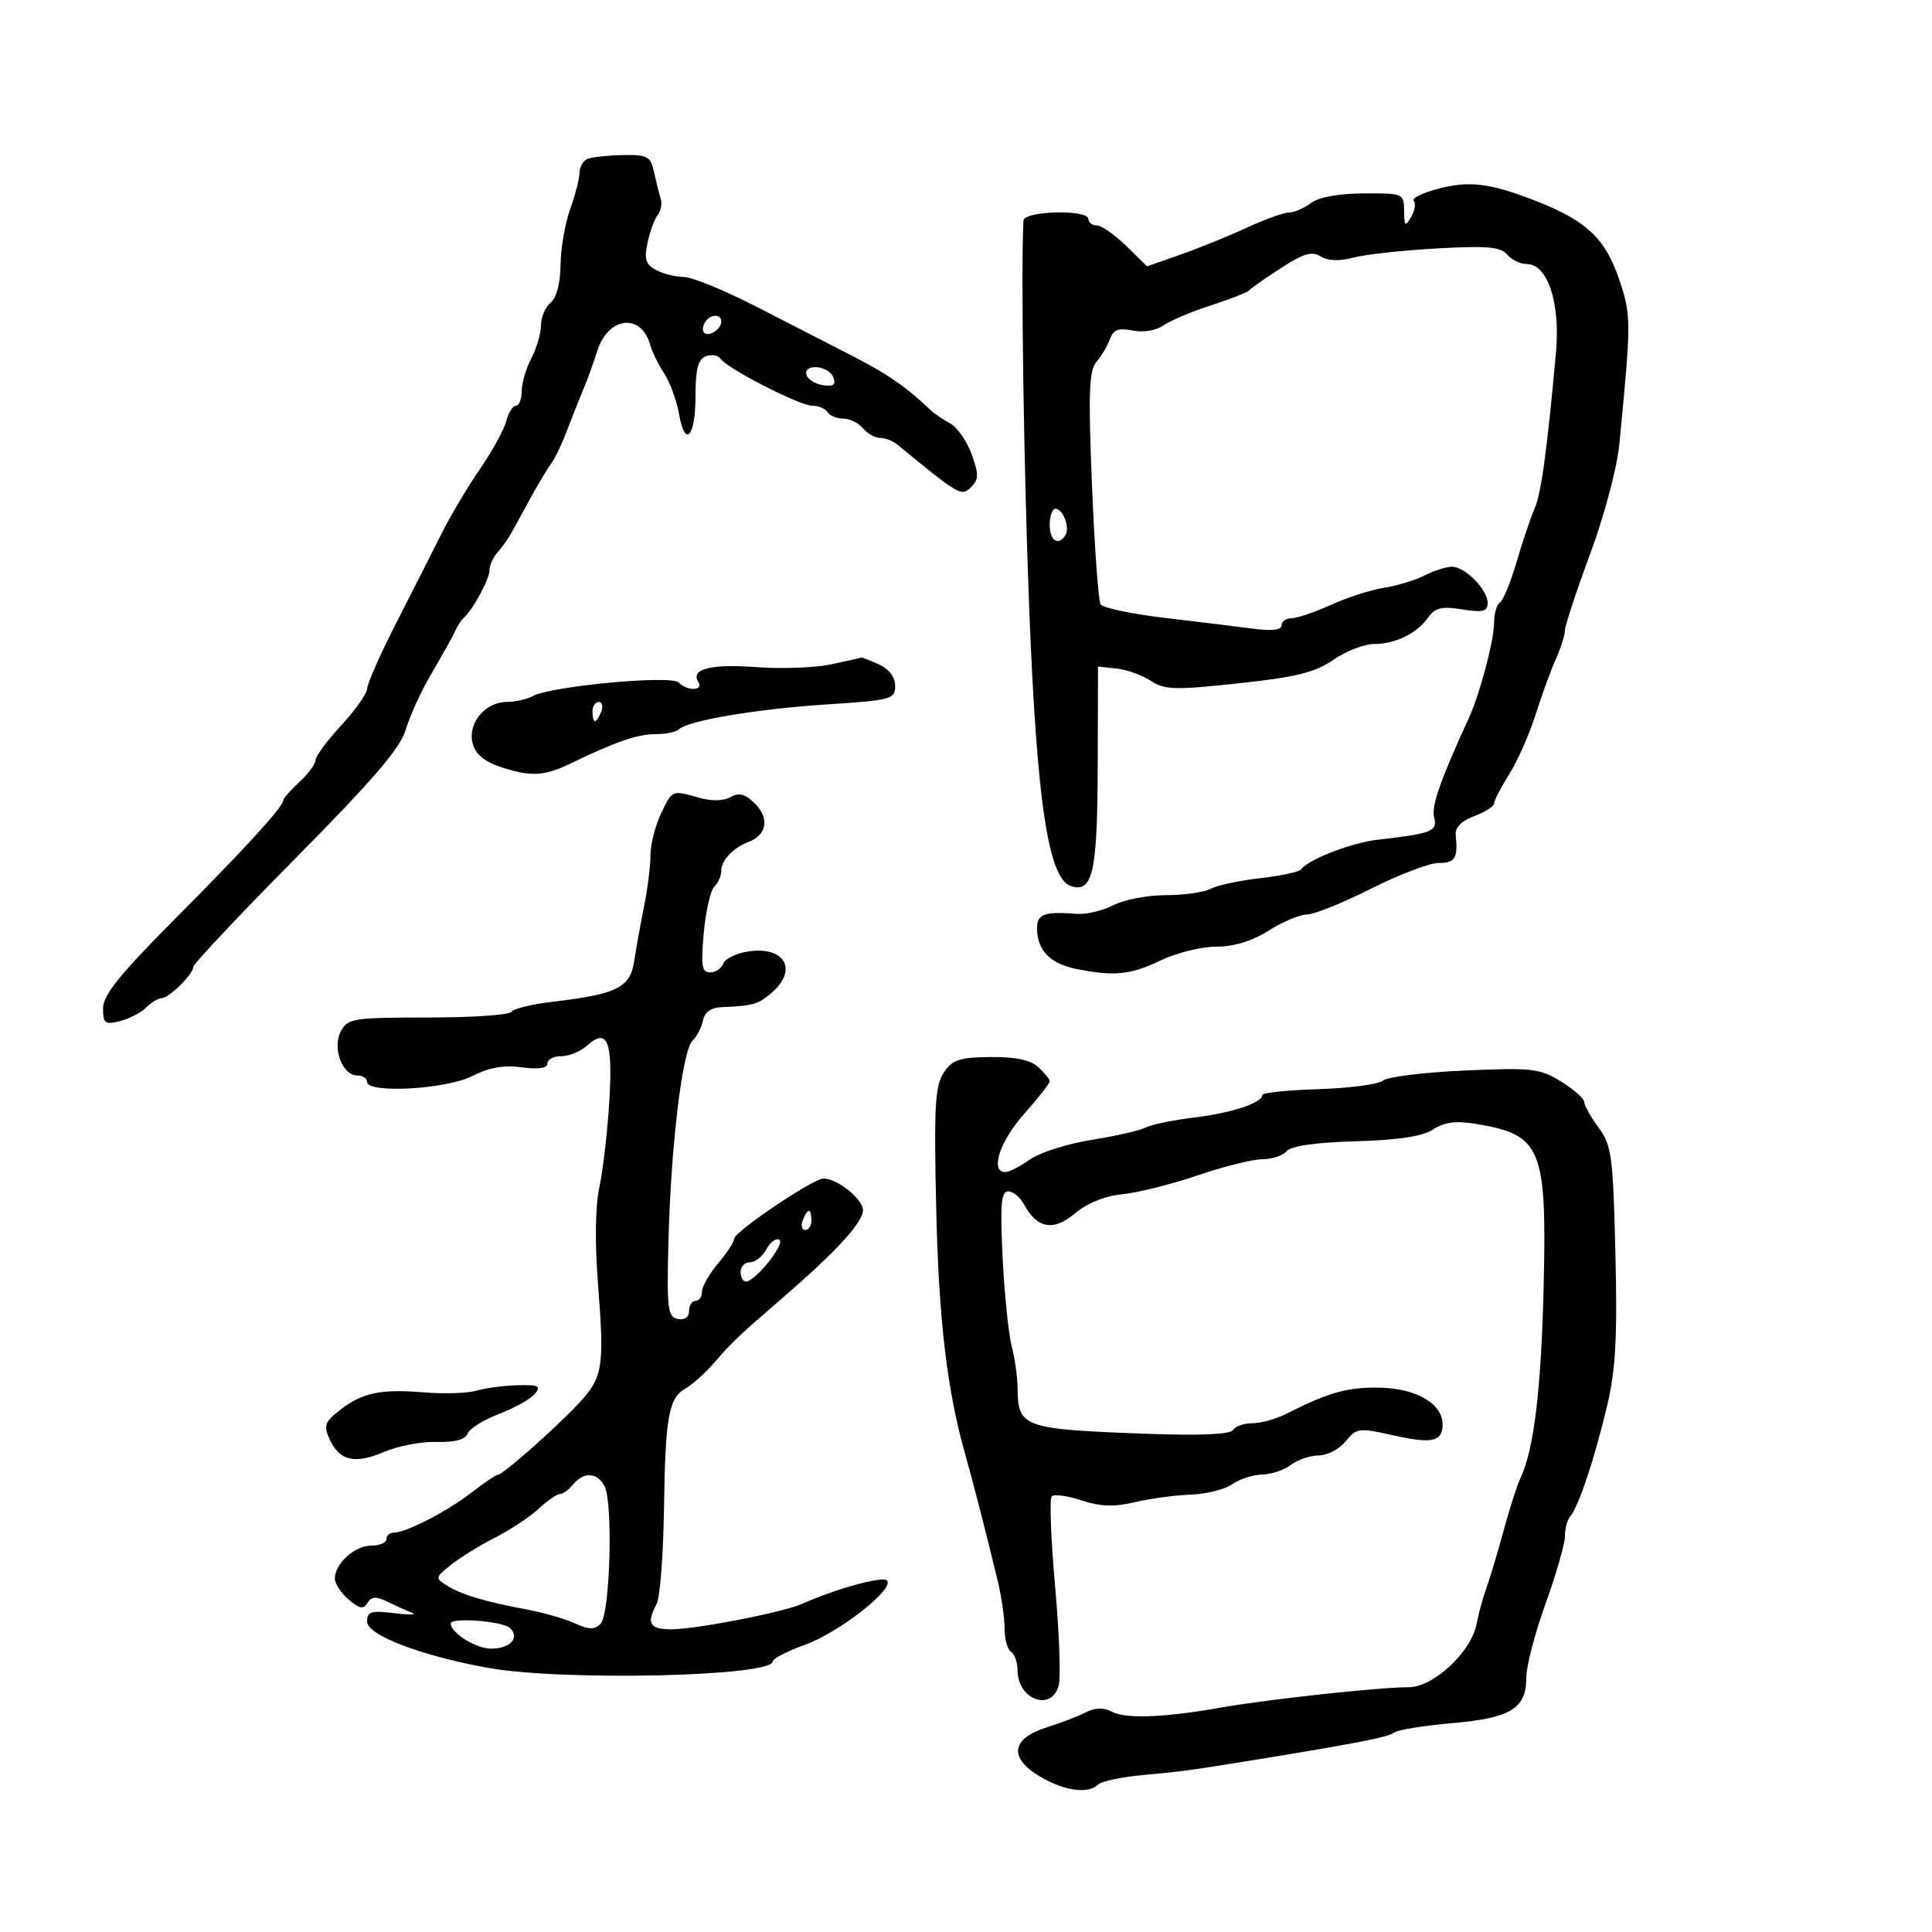 <svg xmlns="http://www.w3.org/2000/svg" width="300" height="300" viewBox="0 0 300 300" version="1.1">
	<path d="M 91.250 24.662 C 90.563 24.940, 89.993 25.917, 89.985 26.833 C 89.977 27.750, 89.321 30.300, 88.529 32.500 C 87.736 34.700, 87.068 38.582, 87.044 41.128 C 87.017 43.975, 86.423 46.234, 85.500 47 C 84.675 47.685, 84 49.263, 84 50.508 C 84 51.753, 83.328 54.060, 82.506 55.636 C 81.685 57.211, 81.010 59.513, 81.006 60.750 C 81.003 61.987, 80.599 63, 80.108 63 C 79.618 63, 78.949 64.065, 78.623 65.367 C 78.296 66.669, 76.468 70.002, 74.561 72.775 C 72.654 75.547, 70.002 79.995, 68.669 82.658 C 67.335 85.321, 64.174 91.550, 61.645 96.500 C 59.115 101.450, 57.036 106.125, 57.023 106.888 C 57.010 107.652, 55.200 110.229, 53 112.616 C 50.800 115.003, 49 117.437, 49 118.025 C 49 118.614, 47.875 120.138, 46.500 121.412 C 45.125 122.687, 44 123.959, 44 124.239 C 44 125.248, 38.299 131.500, 27.250 142.606 C 18.590 151.312, 16 154.525, 16 156.566 C 16 158.927, 16.287 159.145, 18.621 158.559 C 20.062 158.197, 21.894 157.248, 22.692 156.451 C 23.490 155.653, 24.561 155, 25.071 155 C 26.228 155, 30 151.298, 30 150.163 C 30 149.703, 37.178 142.072, 45.950 133.205 C 58.010 121.015, 62.169 116.159, 63.004 113.292 C 63.610 111.206, 65.431 107.250, 67.049 104.500 C 68.667 101.750, 70.298 98.825, 70.673 98 C 71.048 97.175, 71.622 96.275, 71.950 96 C 73.323 94.849, 76 89.961, 76 88.607 C 76 87.802, 76.563 86.531, 77.250 85.783 C 77.938 85.035, 78.983 83.540, 79.574 82.461 C 80.164 81.383, 81.509 78.925, 82.563 77 C 83.616 75.075, 84.971 72.825, 85.574 72 C 86.177 71.175, 87.262 68.925, 87.985 67 C 88.708 65.075, 89.867 62.150, 90.560 60.500 C 91.254 58.850, 92.225 56.182, 92.720 54.571 C 94.387 49.142, 99.587 48.527, 100.977 53.595 C 101.265 54.643, 102.237 56.625, 103.138 58 C 104.039 59.375, 105.074 62.200, 105.438 64.278 C 106.385 69.676, 108 67.868, 108 61.410 C 108 57.314, 108.403 55.783, 109.601 55.323 C 110.481 54.985, 111.494 55.143, 111.851 55.674 C 112.879 57.203, 124.169 63, 126.119 63 C 127.088 63, 128.160 63.450, 128.500 64 C 128.840 64.550, 129.936 65, 130.937 65 C 131.937 65, 133.315 65.675, 134 66.500 C 134.685 67.325, 135.884 68, 136.665 68 C 137.446 68, 138.628 68.447, 139.292 68.993 C 148.956 76.938, 149.294 77.134, 150.764 75.664 C 151.995 74.433, 152.011 73.673, 150.871 70.520 C 150.135 68.485, 148.635 66.340, 147.537 65.752 C 146.439 65.165, 145.029 64.193, 144.404 63.592 C 140.810 60.142, 137.751 58.025, 132.443 55.312 C 129.174 53.641, 122.450 50.191, 117.500 47.644 C 112.550 45.097, 107.458 43.010, 106.184 43.006 C 104.911 43.003, 102.969 42.519, 101.870 41.930 C 100.253 41.065, 100.001 40.254, 100.551 37.680 C 100.925 35.931, 101.637 33.995, 102.133 33.377 C 102.629 32.759, 102.839 31.634, 102.601 30.877 C 102.362 30.120, 101.896 28.262, 101.564 26.750 C 101.019 24.261, 100.560 24.007, 96.731 24.079 C 94.404 24.122, 91.938 24.385, 91.250 24.662 M 223.172 29.344 C 220.792 29.986, 219.146 30.813, 219.514 31.181 C 219.882 31.549, 219.706 32.671, 219.122 33.675 C 218.187 35.283, 218.057 35.173, 218.030 32.750 C 218 30.043, 217.902 30, 211.750 30.032 C 207.847 30.052, 204.771 30.615, 203.559 31.532 C 202.491 32.339, 200.960 33, 200.155 33 C 199.351 33, 196.400 34.061, 193.596 35.358 C 190.793 36.655, 186.164 38.535, 183.309 39.535 L 178.118 41.353 174.869 38.176 C 173.082 36.429, 171.031 35, 170.310 35 C 169.590 35, 169 34.550, 169 34 C 169 32.483, 159.016 32.731, 158.926 34.250 C 158.503 41.371, 158.968 72.850, 159.816 94.500 C 160.995 124.605, 162.787 136.480, 166.320 137.601 C 169.686 138.670, 170.403 135.447, 170.453 119 L 170.500 103.500 173.372 103.807 C 174.952 103.976, 177.343 104.834, 178.685 105.713 C 180.844 107.128, 182.417 107.173, 192.313 106.107 C 201.299 105.139, 204.199 104.420, 207.054 102.451 C 209.008 101.103, 211.850 100, 213.369 100 C 216.685 100, 220.024 98.354, 221.808 95.839 C 222.856 94.362, 223.902 94.121, 227.058 94.625 C 230.291 95.142, 231 94.963, 231 93.628 C 231 91.562, 227.487 88, 225.450 88 C 224.598 88, 222.686 88.612, 221.200 89.359 C 219.715 90.106, 216.871 90.969, 214.879 91.275 C 212.888 91.582, 209.200 92.770, 206.684 93.916 C 204.168 95.062, 201.410 96, 200.555 96 C 199.700 96, 199 96.495, 199 97.101 C 199 97.817, 197.515 98.006, 194.750 97.641 C 192.412 97.332, 186.230 96.578, 181.012 95.964 C 175.794 95.350, 171.244 94.394, 170.901 93.840 C 170.559 93.286, 169.957 84.956, 169.563 75.329 C 168.972 60.872, 169.096 57.536, 170.272 56.163 C 171.055 55.248, 171.996 53.658, 172.363 52.628 C 172.877 51.187, 173.684 50.887, 175.870 51.324 C 177.530 51.656, 179.515 51.327, 180.648 50.534 C 181.715 49.787, 185.043 48.383, 188.044 47.415 C 191.045 46.446, 193.725 45.390, 194 45.068 C 194.275 44.745, 196.492 43.189, 198.926 41.610 C 202.416 39.346, 203.717 38.967, 205.077 39.816 C 206.201 40.518, 207.969 40.583, 210.151 40.003 C 211.993 39.513, 217.840 38.871, 223.144 38.576 C 230.915 38.144, 233.027 38.327, 234.017 39.520 C 234.692 40.334, 236.069 41, 237.076 41 C 240.321 41, 242.313 47.038, 241.611 54.748 C 240.212 70.126, 239.317 76.635, 238.279 79 C 237.675 80.375, 236.424 84.087, 235.498 87.248 C 234.572 90.410, 233.407 93.249, 232.908 93.557 C 232.408 93.866, 231.995 95.329, 231.989 96.809 C 231.978 99.534, 229.770 107.834, 228.081 111.500 C 223.700 121.007, 222.236 125.186, 222.684 126.901 C 223.254 129.081, 222.393 129.427, 214 130.384 C 209.838 130.859, 203.171 133.435, 202 135.020 C 201.725 135.393, 198.865 136, 195.645 136.370 C 192.425 136.740, 188.967 137.483, 187.961 138.021 C 186.955 138.559, 183.830 139, 181.016 139 C 178.203 139, 174.547 139.700, 172.892 140.556 C 171.236 141.412, 168.671 142.019, 167.191 141.905 C 162.077 141.512, 160.999 141.922, 161.032 144.250 C 161.079 147.563, 163.054 149.607, 167 150.425 C 172.894 151.646, 175.568 151.388, 180.190 149.150 C 182.633 147.967, 186.523 147, 188.836 147 C 191.597 147, 194.399 146.142, 197 144.500 C 199.178 143.125, 201.857 142, 202.954 142 C 204.051 142, 208.518 140.200, 212.881 138 C 217.244 135.800, 221.980 134, 223.407 134 C 225.962 134, 226.413 133.261, 226.042 129.691 C 225.919 128.500, 226.905 127.485, 228.927 126.721 C 230.617 126.083, 232 125.201, 232 124.761 C 232 124.321, 233.055 122.282, 234.345 120.230 C 235.634 118.179, 237.474 114.025, 238.433 111 C 239.391 107.975, 240.811 104.082, 241.588 102.349 C 242.365 100.616, 243 98.610, 243 97.891 C 243 97.173, 244.758 91.841, 246.907 86.042 C 249.113 80.089, 251.089 72.670, 251.446 69 C 253.321 49.756, 253.319 48.984, 251.389 43.294 C 249.264 37.029, 246.308 34.255, 238.500 31.203 C 231.364 28.414, 228.092 28.017, 223.172 29.344 M 109.459 50.067 C 109.096 50.653, 109.040 51.373, 109.333 51.667 C 110.050 52.383, 112 51.121, 112 49.941 C 112 48.663, 110.274 48.748, 109.459 50.067 M 125.245 58.250 C 125.471 58.938, 126.632 59.644, 127.823 59.819 C 129.445 60.058, 129.839 59.743, 129.388 58.569 C 128.676 56.713, 124.636 56.402, 125.245 58.250 M 163 81.500 C 163 83.971, 164.355 84.853, 165.444 83.090 C 166.167 81.921, 165.059 79, 163.893 79 C 163.402 79, 163 80.125, 163 81.500 M 129 103.168 C 126.525 103.690, 121.350 103.882, 117.500 103.594 C 110.396 103.062, 107.186 103.874, 108.431 105.888 C 109.296 107.287, 106.757 107.357, 105.372 105.972 C 104.199 104.799, 85.677 106.522, 82.764 108.075 C 81.809 108.584, 79.966 109, 78.669 109 C 75.349 109, 72.609 112.307, 73.381 115.382 C 73.811 117.096, 75.139 118.226, 77.750 119.100 C 82.324 120.632, 84.500 120.534, 88.456 118.621 C 95.537 115.195, 98.972 114, 101.734 114 C 103.347 114, 104.997 113.670, 105.401 113.266 C 106.764 111.903, 117.432 110.095, 128.250 109.392 C 138.426 108.732, 139 108.578, 139 106.508 C 139 105.135, 138.052 103.889, 136.453 103.161 C 135.052 102.522, 133.815 102.049, 133.703 102.110 C 133.591 102.170, 131.475 102.646, 129 103.168 M 92 110.500 C 92 111.325, 92.177 112, 92.393 112 C 92.609 112, 93.045 111.325, 93.362 110.500 C 93.678 109.675, 93.501 109, 92.969 109 C 92.436 109, 92 109.675, 92 110.500 M 102.614 126.401 C 101.726 128.272, 101 131.162, 101 132.825 C 101 134.487, 100.560 138.019, 100.023 140.674 C 99.486 143.328, 98.796 147.157, 98.490 149.183 C 97.858 153.375, 95.848 154.380, 85.737 155.561 C 82.567 155.931, 79.728 156.631, 79.428 157.117 C 79.128 157.603, 73.299 158, 66.476 158 C 54.848 158, 53.999 158.133, 52.932 160.126 C 51.551 162.707, 53.141 167, 55.479 167 C 56.315 167, 57 167.450, 57 168 C 57 169.831, 69.280 169.151, 73.308 167.098 C 75.921 165.766, 78.232 165.356, 81.020 165.729 C 83.630 166.080, 85 165.874, 85 165.132 C 85 164.509, 85.977 164, 87.171 164 C 88.365 164, 90.137 163.281, 91.108 162.402 C 94.303 159.511, 95.168 161.590, 94.622 170.850 C 94.341 175.607, 93.648 181.650, 93.081 184.278 C 92.428 187.306, 92.351 192.916, 92.873 199.598 C 93.880 212.500, 93.625 213.958, 89.632 218.164 C 85.866 222.130, 78.056 229, 77.312 229 C 77.024 229, 75.148 230.268, 73.144 231.818 C 69.367 234.740, 63.014 238, 61.099 238 C 60.494 238, 60 238.450, 60 239 C 60 239.550, 58.945 240, 57.655 240 C 55.099 240, 52 242.799, 52 245.106 C 52 245.903, 52.958 247.376, 54.129 248.378 C 55.813 249.820, 56.426 249.929, 57.064 248.897 C 57.688 247.886, 58.392 247.847, 60.185 248.723 C 61.458 249.345, 63.175 250.115, 64 250.434 C 64.825 250.753, 63.588 250.781, 61.250 250.495 C 57.615 250.052, 57 250.240, 57 251.798 C 57 253.911, 65.479 257.148, 75.849 258.994 C 87.516 261.070, 120 260.325, 120 257.980 C 120 257.552, 122.227 256.400, 124.950 255.421 C 130.307 253.495, 138.984 246.698, 137.727 245.412 C 137.035 244.703, 129.757 246.713, 124.500 249.065 C 121.591 250.366, 108.043 252.998, 104.250 252.999 C 100.869 253, 100.341 252.100, 101.954 249.086 C 102.479 248.105, 102.994 241.511, 103.099 234.433 C 103.315 219.874, 103.813 217.104, 106.489 215.577 C 107.527 214.984, 109.498 213.213, 110.869 211.640 C 113.907 208.156, 114.314 207.770, 121.557 201.500 C 129.956 194.230, 134 189.812, 134 187.907 C 134 186.187, 130.018 183, 127.869 183 C 126.263 183, 114.011 191.268, 114.005 192.356 C 114.002 192.826, 112.875 194.548, 111.500 196.182 C 110.125 197.816, 109 199.794, 109 200.577 C 109 201.360, 108.550 202, 108 202 C 107.450 202, 107 202.708, 107 203.573 C 107 204.534, 106.319 205.015, 105.250 204.808 C 103.684 204.505, 103.530 203.262, 103.789 192.985 C 104.164 178.048, 105.930 163.213, 107.523 161.620 C 108.217 160.926, 108.955 159.490, 109.164 158.429 C 109.409 157.185, 110.424 156.461, 112.022 156.392 C 117.013 156.173, 117.734 155.965, 119.847 154.133 C 123.959 150.567, 121.836 146.878, 116.171 147.742 C 114.339 148.022, 112.604 148.869, 112.314 149.625 C 112.023 150.381, 111.097 151, 110.254 151 C 108.985 151, 108.817 149.952, 109.277 144.884 C 109.582 141.521, 110.319 138.281, 110.916 137.684 C 111.512 137.088, 112 135.983, 112 135.229 C 112 133.583, 113.843 131.637, 116.273 130.717 C 119.069 129.658, 119.499 127.054, 117.250 124.805 C 115.709 123.265, 114.794 123.016, 113.445 123.771 C 112.347 124.385, 110.492 124.428, 108.591 123.883 C 104.311 122.655, 104.412 122.613, 102.614 126.401 M 146.521 166.608 C 145.189 168.641, 145.013 171.887, 145.375 187.755 C 145.770 205.051, 147.076 216.025, 149.927 226 C 151.076 230.022, 153.515 239.541, 154.989 245.764 C 155.545 248.110, 156 251.346, 156 252.955 C 156 254.565, 156.450 256.160, 157 256.500 C 157.550 256.840, 158 258.126, 158 259.359 C 158 263.893, 163.250 265.856, 164.394 261.750 C 164.739 260.512, 164.486 253.543, 163.832 246.261 C 163.179 238.980, 162.947 232.720, 163.317 232.350 C 163.687 231.979, 165.770 232.264, 167.946 232.982 C 170.890 233.954, 173.001 234.026, 176.201 233.264 C 178.565 232.701, 182.471 232.171, 184.879 232.087 C 187.287 232.002, 190.200 231.273, 191.352 230.466 C 192.503 229.660, 194.582 228.986, 195.973 228.968 C 197.363 228.951, 199.374 228.276, 200.441 227.468 C 201.509 226.661, 203.462 226, 204.781 226 C 206.100 226, 207.977 225.015, 208.953 223.810 C 210.640 221.726, 210.998 221.681, 216.348 222.879 C 222.387 224.230, 224 223.868, 224 221.163 C 224 217.957, 219.891 215.569, 214.209 215.473 C 209.215 215.389, 206.312 216.206, 199.669 219.567 C 198.112 220.355, 195.776 221, 194.478 221 C 193.180 221, 191.826 221.473, 191.469 222.050 C 191.046 222.735, 186.413 222.940, 178.160 222.640 C 158.810 221.936, 158.053 221.668, 158.010 215.500 C 157.998 213.850, 157.583 210.925, 157.087 209 C 156.592 207.075, 155.962 200.887, 155.687 195.250 C 155.286 186.994, 155.455 185, 156.559 185 C 157.313 185, 158.406 185.890, 158.988 186.977 C 161.022 190.779, 163.557 191.244, 166.902 188.429 C 168.815 186.819, 171.555 185.708, 174.271 185.443 C 176.648 185.210, 181.913 183.890, 185.972 182.510 C 190.030 181.129, 194.566 180, 196.053 180 C 197.539 180, 199.223 179.436, 199.794 178.748 C 200.463 177.943, 204.287 177.395, 210.501 177.215 C 217.185 177.022, 220.904 176.454, 222.551 175.374 C 224.303 174.227, 226.069 174.001, 229.217 174.523 C 239.361 176.203, 240.205 178.239, 239.696 199.788 C 239.319 215.726, 238.183 225.126, 236.104 229.500 C 235.581 230.600, 234.422 234.200, 233.528 237.500 C 232.634 240.800, 231.423 244.850, 230.837 246.500 C 230.251 248.150, 229.554 250.691, 229.287 252.146 C 228.497 256.469, 222.576 262.002, 218.752 261.990 C 214.265 261.977, 196.769 263.877, 189.500 265.166 C 180.799 266.710, 174.766 266.935, 172.625 265.794 C 171.353 265.117, 170.066 265.146, 168.625 265.884 C 167.456 266.483, 164.700 267.541, 162.500 268.237 C 156.997 269.977, 156.605 272.980, 161.505 275.870 C 165.314 278.118, 168.965 278.609, 170.550 277.088 C 171.073 276.586, 174.200 275.929, 177.500 275.628 C 183.610 275.070, 184.942 274.888, 195.500 273.166 C 210.934 270.648, 215.574 269.733, 216.500 269.027 C 217.050 268.608, 221.096 267.952, 225.492 267.569 C 234.601 266.775, 237 265.302, 237 260.499 C 237 258.744, 238.350 253.569, 240 249 C 241.650 244.431, 243 239.726, 243 238.546 C 243 237.366, 243.376 235.972, 243.835 235.450 C 245.101 234.009, 247.659 226.337, 249.547 218.317 C 250.887 212.625, 251.155 207.702, 250.839 194.610 C 250.473 179.453, 250.257 177.838, 248.220 175.084 C 246.999 173.432, 246 171.649, 246 171.122 C 246 170.595, 244.386 169.165, 242.413 167.946 C 239.104 165.901, 237.938 165.768, 227.425 166.232 C 221.154 166.509, 215.451 167.211, 214.751 167.792 C 214.051 168.373, 209.545 168.972, 204.739 169.122 C 199.932 169.273, 196 169.684, 196 170.037 C 196 171.262, 191.274 172.822, 185.403 173.534 C 182.156 173.928, 178.778 174.625, 177.895 175.083 C 177.012 175.541, 173.228 176.404, 169.487 177.002 C 165.745 177.600, 161.448 178.969, 159.938 180.044 C 158.427 181.120, 156.698 182, 156.096 182 C 153.691 182, 155.223 177.252, 159 173 C 161.198 170.525, 162.998 168.232, 162.999 167.905 C 162.999 167.578, 162.195 166.581, 161.210 165.690 C 159.980 164.577, 157.650 164.092, 153.758 164.138 C 148.923 164.196, 147.865 164.557, 146.521 166.608 M 124.638 189.500 C 124.322 190.325, 124.499 191, 125.031 191 C 125.564 191, 126 190.325, 126 189.500 C 126 188.675, 125.823 188, 125.607 188 C 125.391 188, 124.955 188.675, 124.638 189.500 M 119.015 193.972 C 118.418 195.087, 117.270 196, 116.465 196 C 115.659 196, 115 196.675, 115 197.500 C 115 198.325, 115.376 199, 115.835 199 C 117.279 199, 121.988 193.110, 121.021 192.513 C 120.515 192.200, 119.612 192.857, 119.015 193.972 M 74 215.939 C 72.625 216.347, 68.953 216.468, 65.839 216.209 C 59.082 215.647, 56.208 216.262, 52.703 219.019 C 50.416 220.818, 50.222 221.394, 51.192 223.522 C 52.707 226.846, 55.141 227.396, 59.677 225.437 C 61.779 224.529, 65.425 223.838, 67.778 223.902 C 70.604 223.979, 72.238 223.544, 72.592 222.620 C 72.887 221.852, 75.089 220.474, 77.486 219.559 C 79.882 218.644, 82.383 217.243, 83.044 216.447 C 84.059 215.225, 83.644 215.015, 80.372 215.100 C 78.243 215.155, 75.375 215.532, 74 215.939 M 89 230.500 C 88.315 231.325, 87.383 232, 86.929 232 C 86.475 232, 84.999 233.023, 83.650 234.274 C 82.300 235.524, 79.240 237.547, 76.848 238.769 C 74.457 239.990, 71.375 241.898, 70 243.007 C 67.545 244.989, 67.536 245.047, 69.500 246.262 C 71.734 247.645, 75.320 248.706, 82 249.961 C 84.475 250.427, 87.750 251.378, 89.277 252.076 C 91.451 253.070, 92.317 253.083, 93.265 252.135 C 94.738 250.662, 95.224 233.298, 93.864 230.750 C 92.718 228.604, 90.662 228.498, 89 230.500 M 70 252.095 C 70.001 253.570, 73.903 256, 76.270 256 C 79.209 256, 80.742 254.342, 79.214 252.814 C 78.133 251.733, 69.999 251.098, 70 252.095" stroke="none" fill="black" fill-rule="evenodd"/>
</svg>